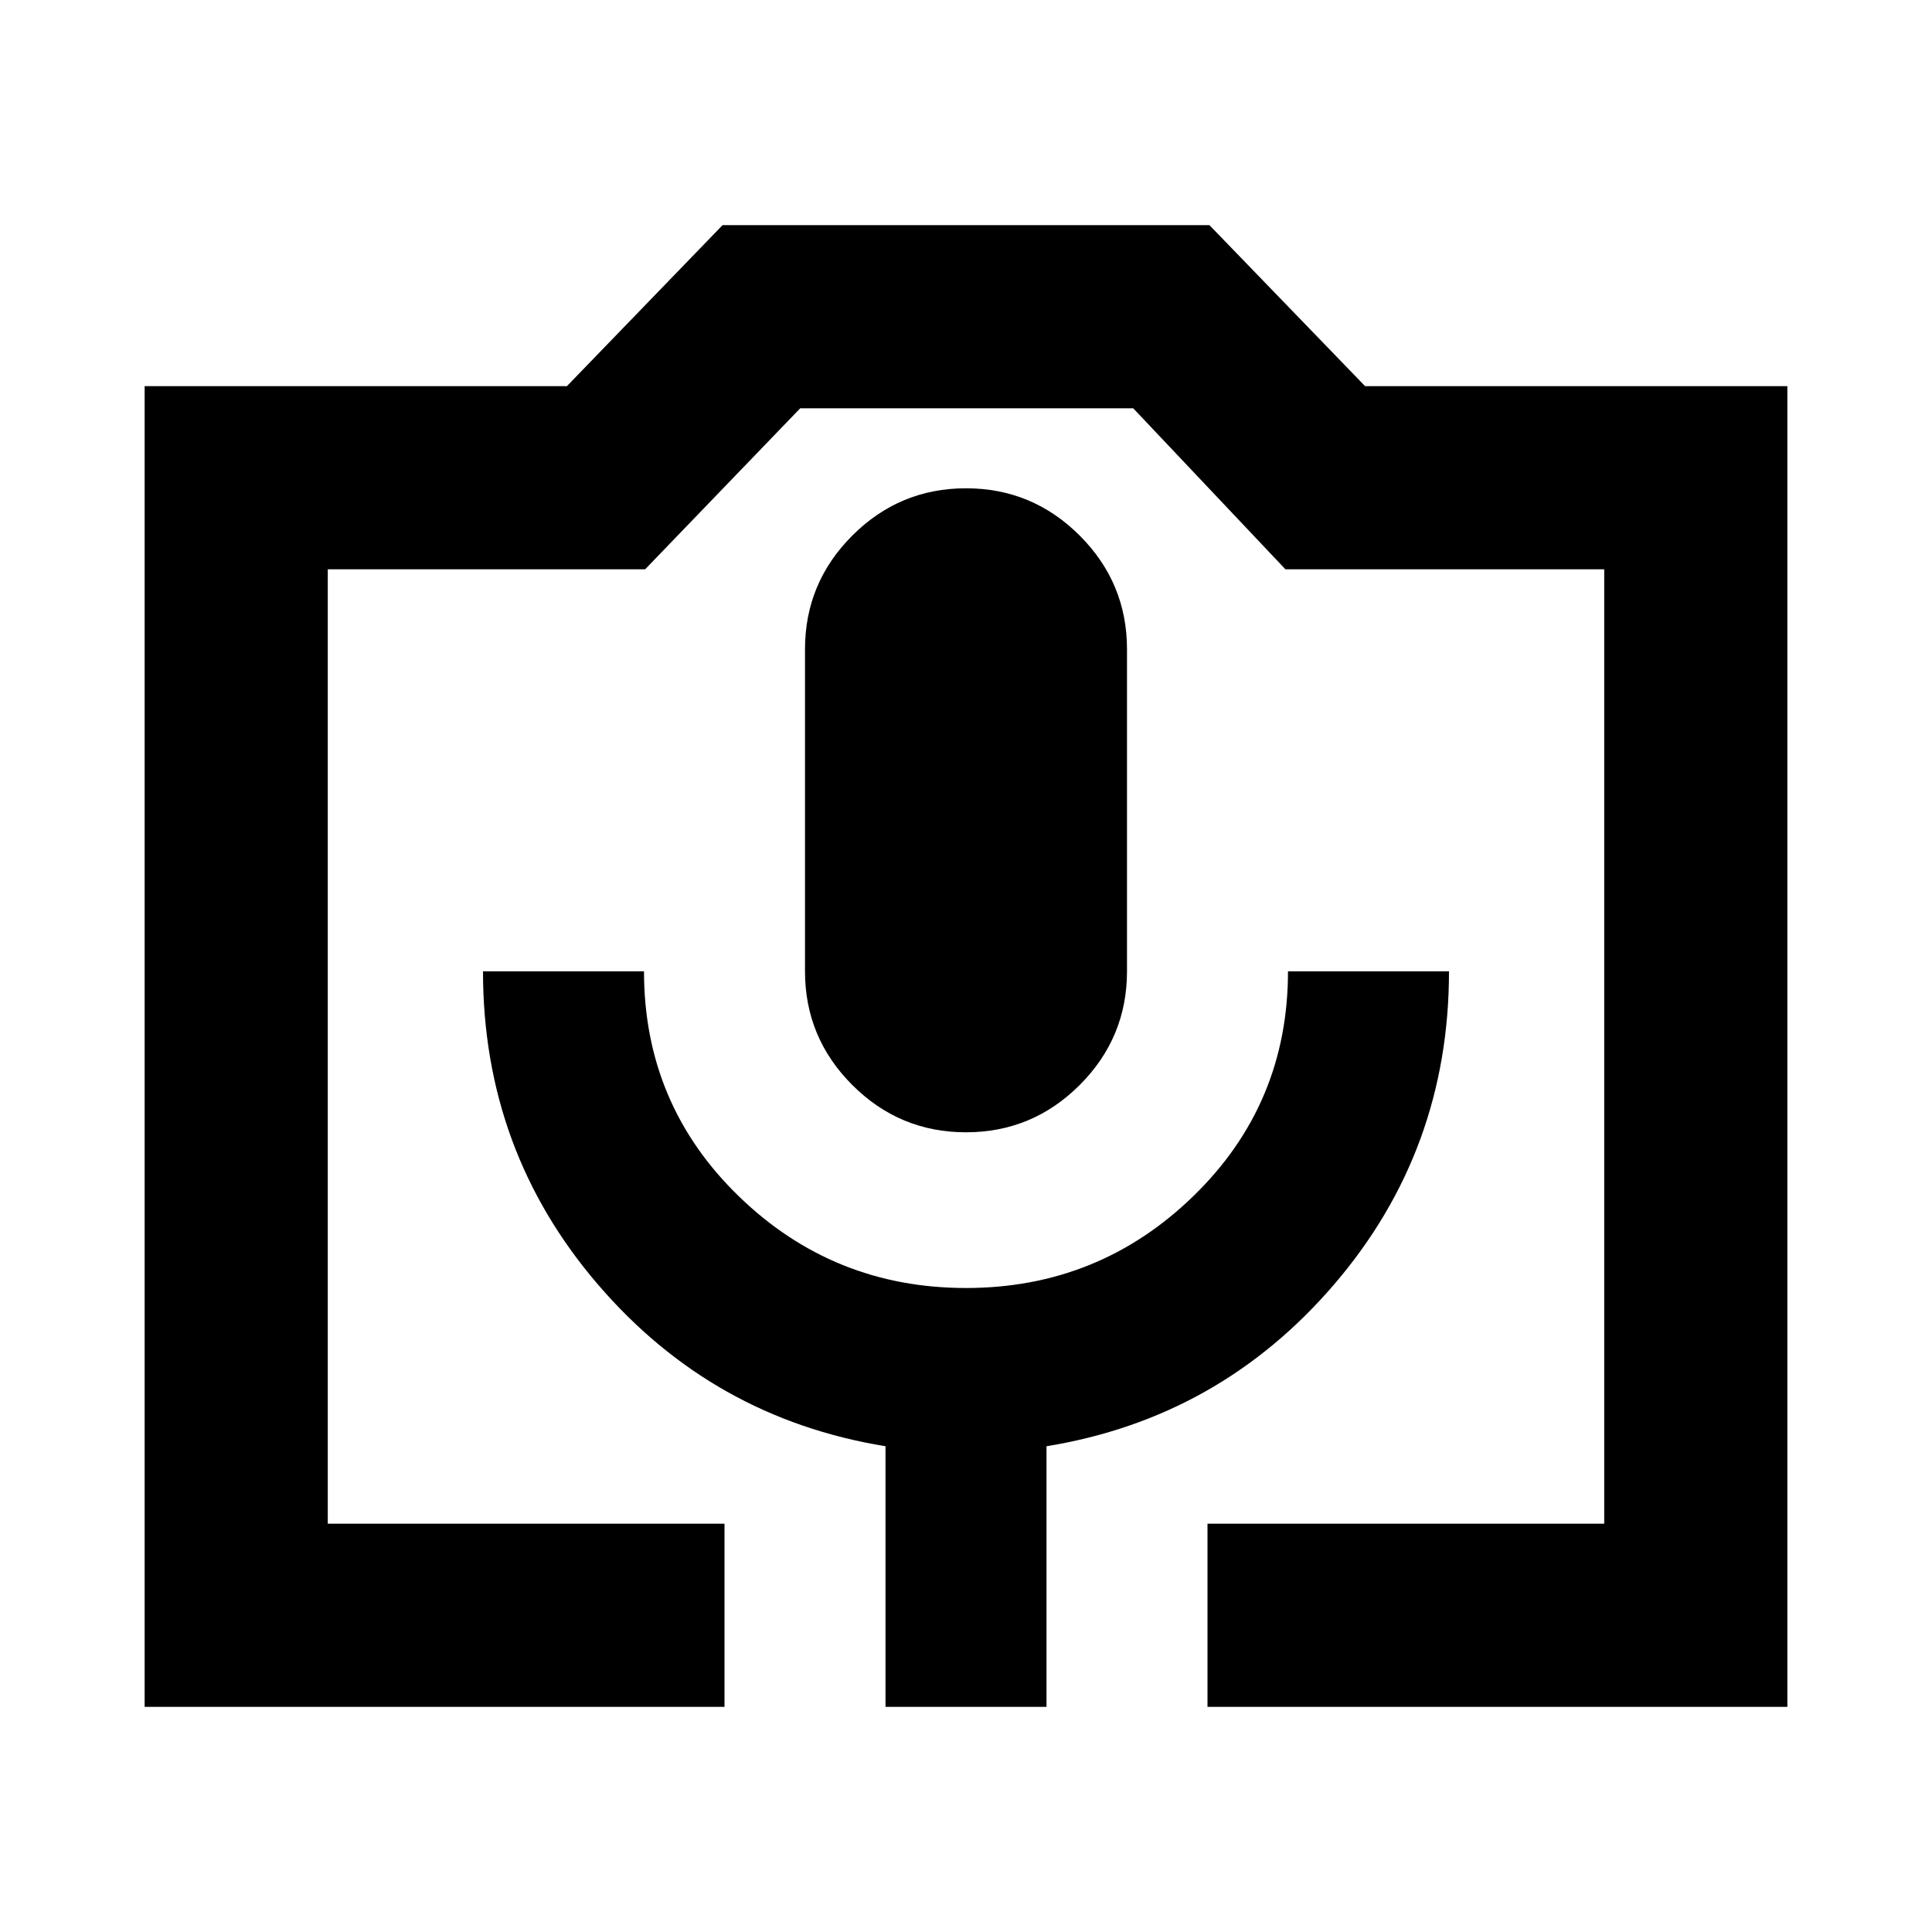 <svg xmlns="http://www.w3.org/2000/svg" height="24" viewBox="0 -960 960 960" width="24"><path d="M360-111.87H71.87v-656.26H281.7l77.34-80h241.92l77.34 80h209.83v656.26H600v-91h197.13v-474.26H638.72l-75.63-80H397.63l-77.06 80h-157.7v474.26H360v91Zm80 0h80v-129.5q86-14 143-80.5t57-155.5h-80q0 66-47 111.69Q546-320 480-320t-113-45.68q-47-45.69-47-111.69h-80q0 89 57 155.5t143 80.5v129.5Zm40-285.5q33 0 56.5-23.5t23.5-56.5v-160q0-33-23.5-56.5t-56.5-23.5q-33 0-56.5 23.5t-23.5 56.5v160q0 33 23.5 56.5t56.5 23.5Zm-317.13 194.5h634.26-634.26Z"/></svg>